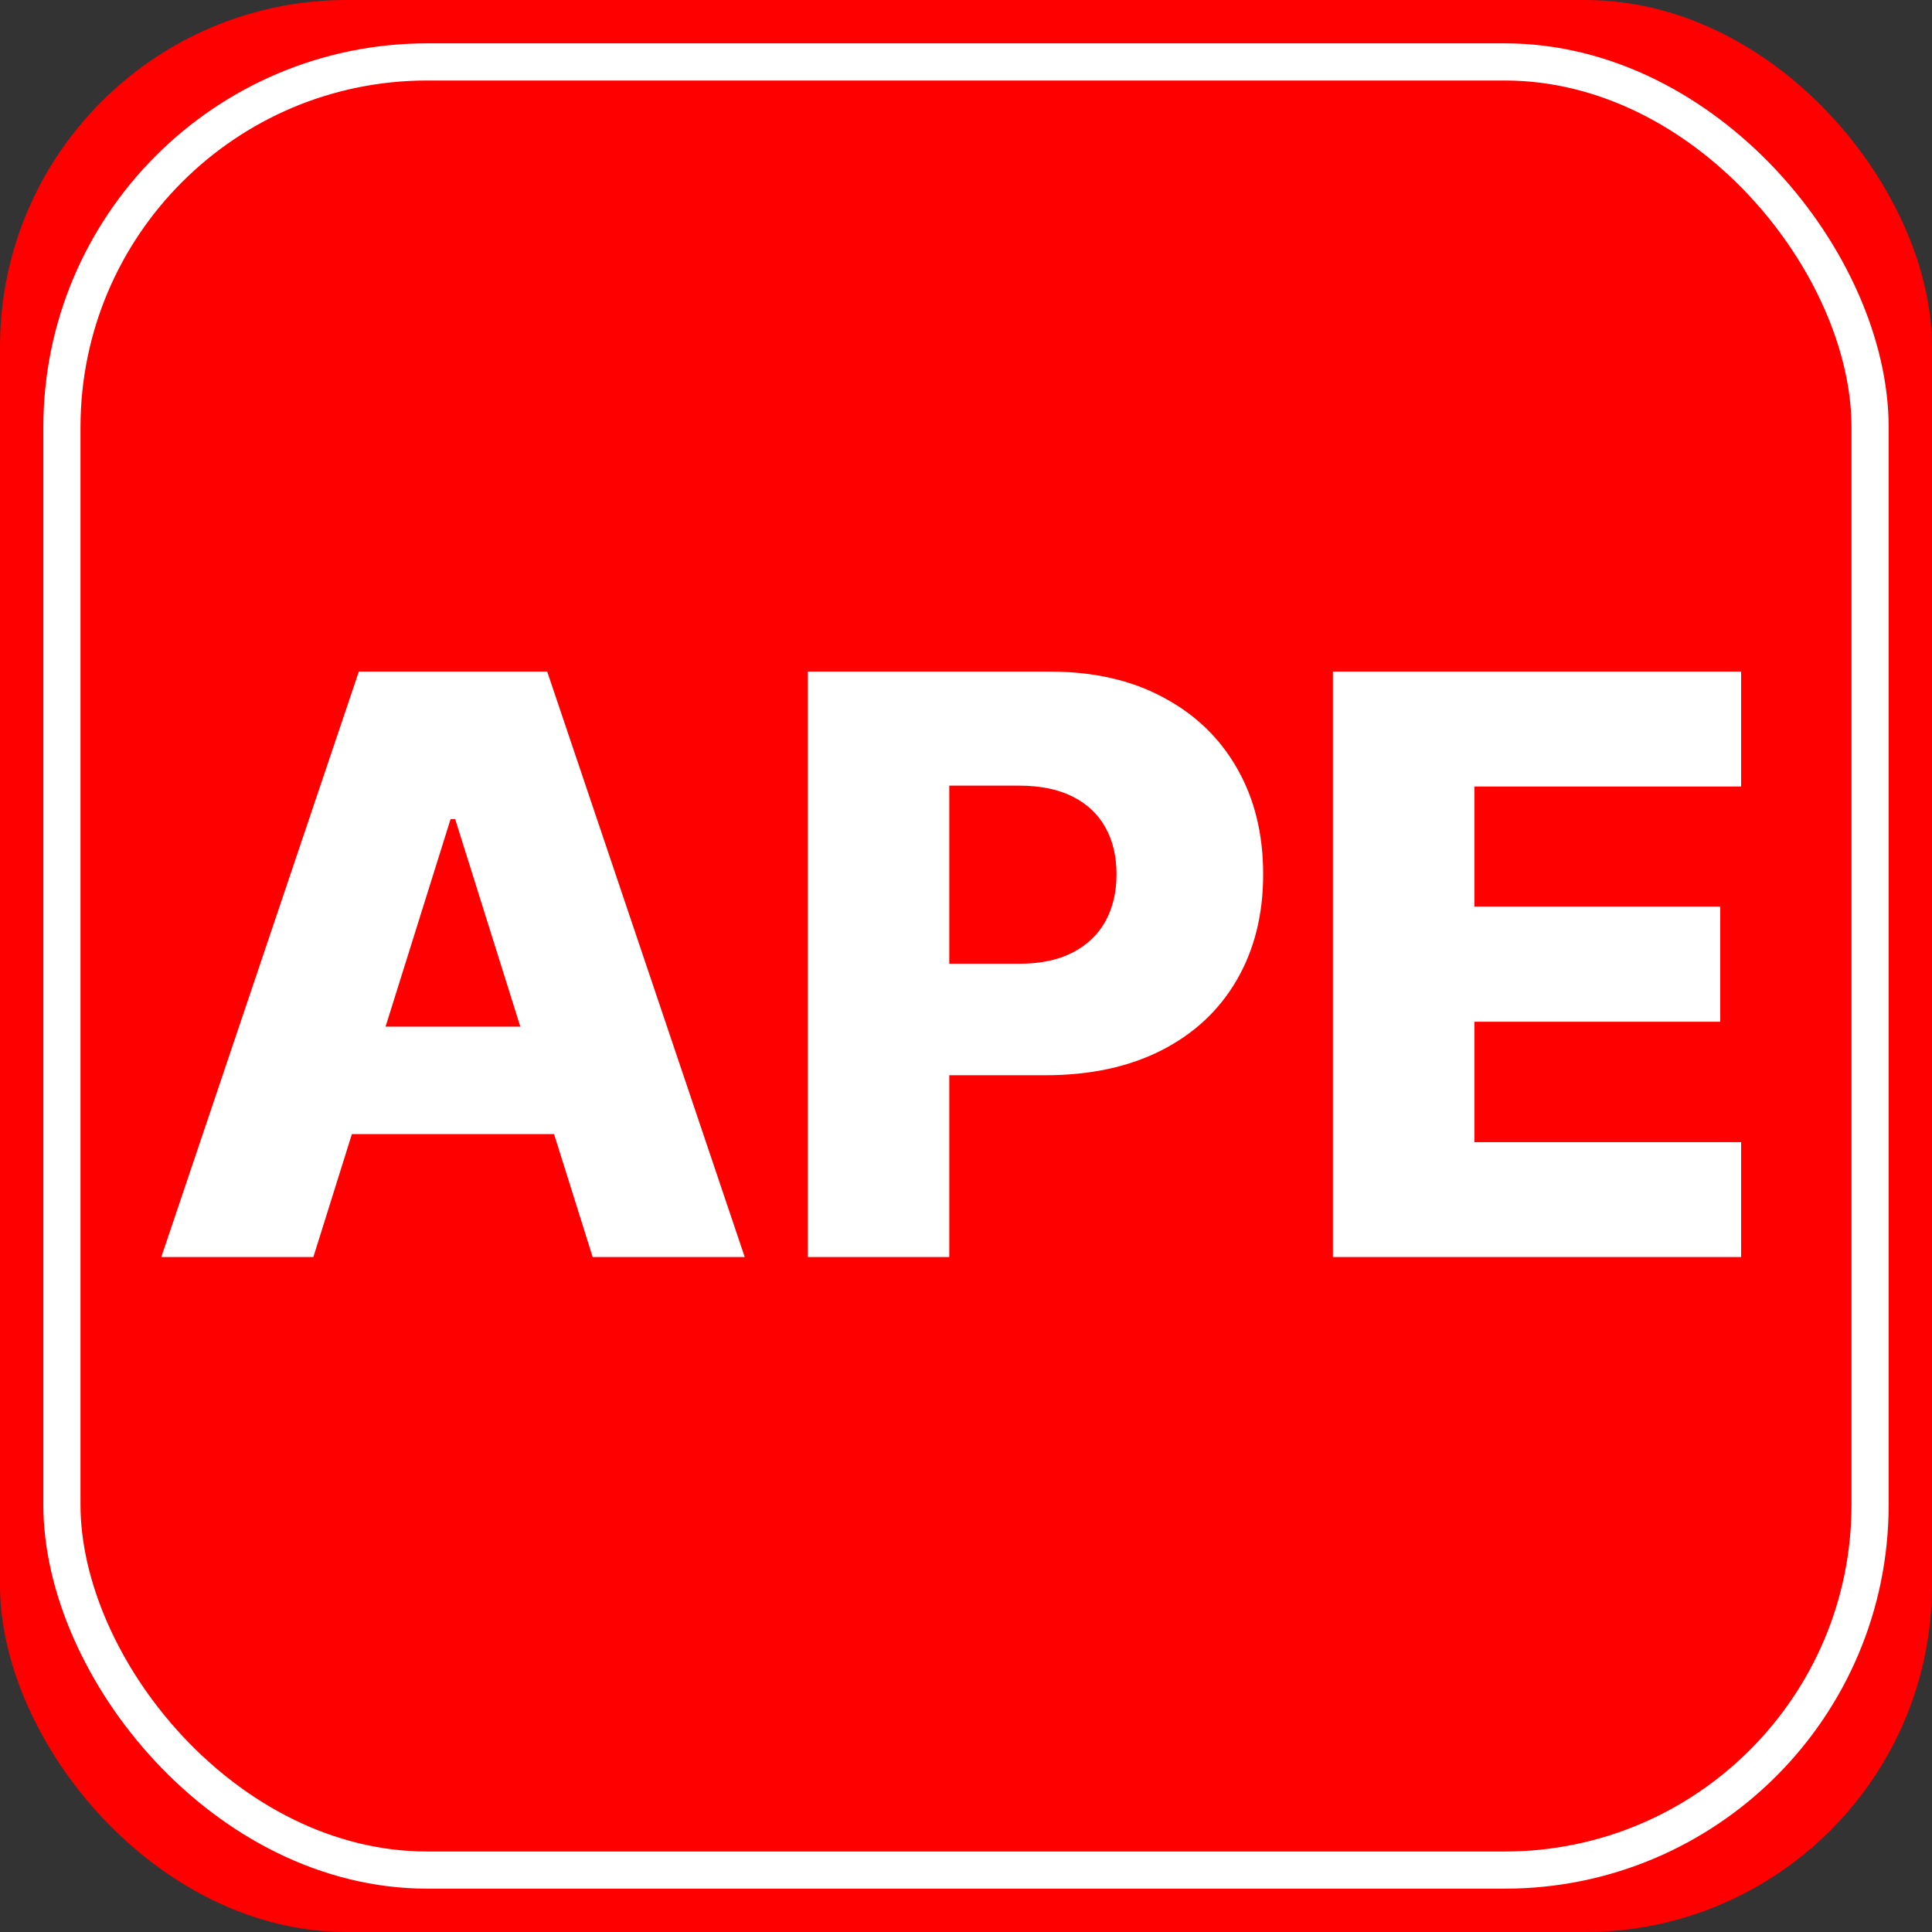 <svg width="312" height="312" viewBox="0 0 312 312" fill="none" xmlns="http://www.w3.org/2000/svg">
<rect x="0" y="0" width="312" height="312" fill="#333333" stroke="none"/>
<rect width="312" height="312" rx="56" fill="#FF0000"/>
<rect x="10" y="10" width="292" height="292" rx="59" fill="#FF0000" stroke="white" stroke-width="6"/>
<path d="M50.606 203H26.047L57.947 108.455H88.369L120.269 203H95.71L73.504 132.276H72.766L50.606 203ZM47.329 165.791H98.664V183.149H47.329V165.791ZM130.449 203V108.455H169.504C176.583 108.455 182.692 109.839 187.831 112.609C193.002 115.348 196.987 119.18 199.788 124.104C202.589 128.998 203.989 134.692 203.989 141.185C203.989 147.71 202.558 153.419 199.696 158.312C196.864 163.175 192.817 166.945 187.554 169.623C182.292 172.3 176.044 173.639 168.811 173.639H144.713V155.635H164.564C168.011 155.635 170.889 155.035 173.197 153.835C175.536 152.634 177.306 150.957 178.506 148.803C179.706 146.617 180.306 144.078 180.306 141.185C180.306 138.262 179.706 135.738 178.506 133.614C177.306 131.46 175.536 129.798 173.197 128.629C170.858 127.459 167.98 126.874 164.564 126.874H153.3V203H130.449ZM215.253 203V108.455H281.176V127.013H238.105V146.402H277.806V165.006H238.105V184.442H281.176V203H215.253Z" fill="white"/>
</svg>

